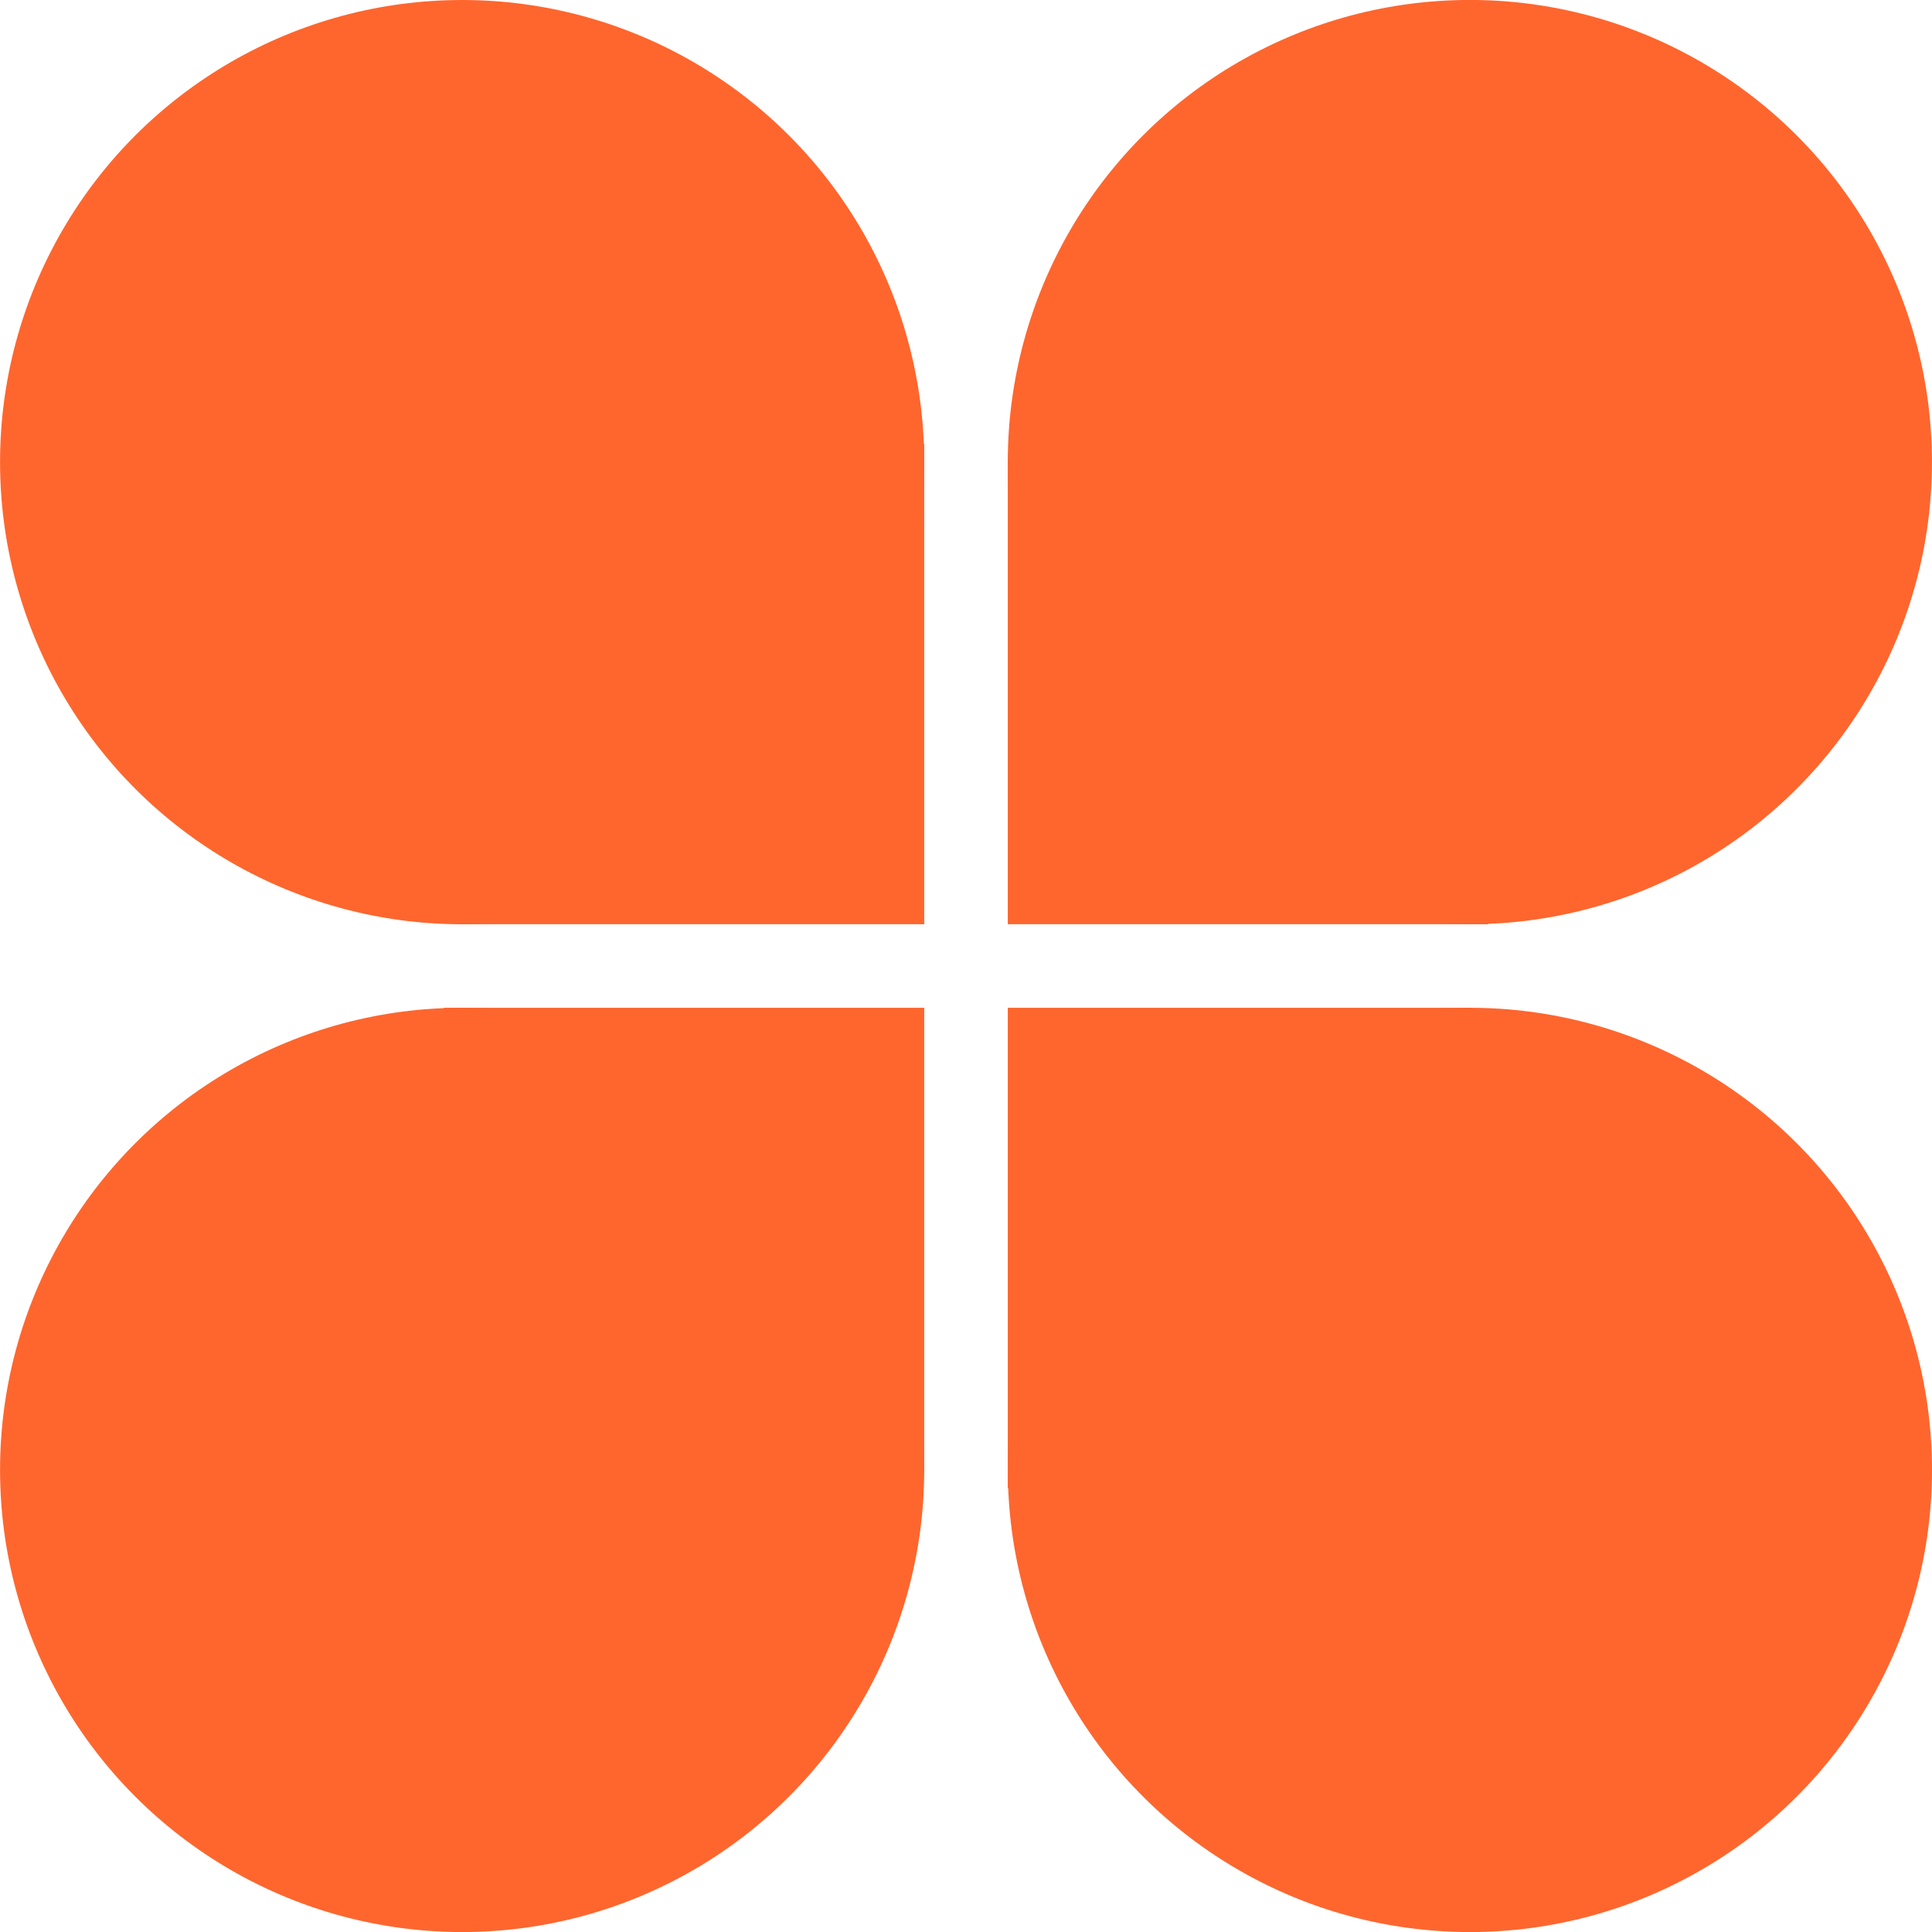 <svg width="40" height="40" viewBox="0 0 40 40" fill="none" xmlns="http://www.w3.org/2000/svg">
<rect x="9.189" y="20.865" width="9.946" height="9.622" fill="#FE662E"/>
<ellipse cx="9.568" cy="30.433" rx="9.567" ry="9.568" fill="#FE662E"/>
<rect x="30.811" y="19.135" width="9.946" height="9.622" transform="rotate(-180 30.811 19.135)" fill="#FE662E"/>
<ellipse cx="30.432" cy="9.567" rx="9.567" ry="9.568" transform="rotate(-180 30.432 9.567)" fill="#FE662E"/>
<rect x="20.865" y="30.811" width="9.946" height="9.622" transform="rotate(-90 20.865 30.811)" fill="#FE662E"/>
<ellipse cx="30.433" cy="30.433" rx="9.568" ry="9.567" transform="rotate(-90 30.433 30.433)" fill="#FE662E"/>
<rect x="19.135" y="9.189" width="9.946" height="9.622" transform="rotate(90 19.135 9.189)" fill="#FE662E"/>
<ellipse cx="9.568" cy="9.568" rx="9.568" ry="9.567" transform="rotate(90 9.568 9.568)" fill="#FE662E"/>
</svg>
